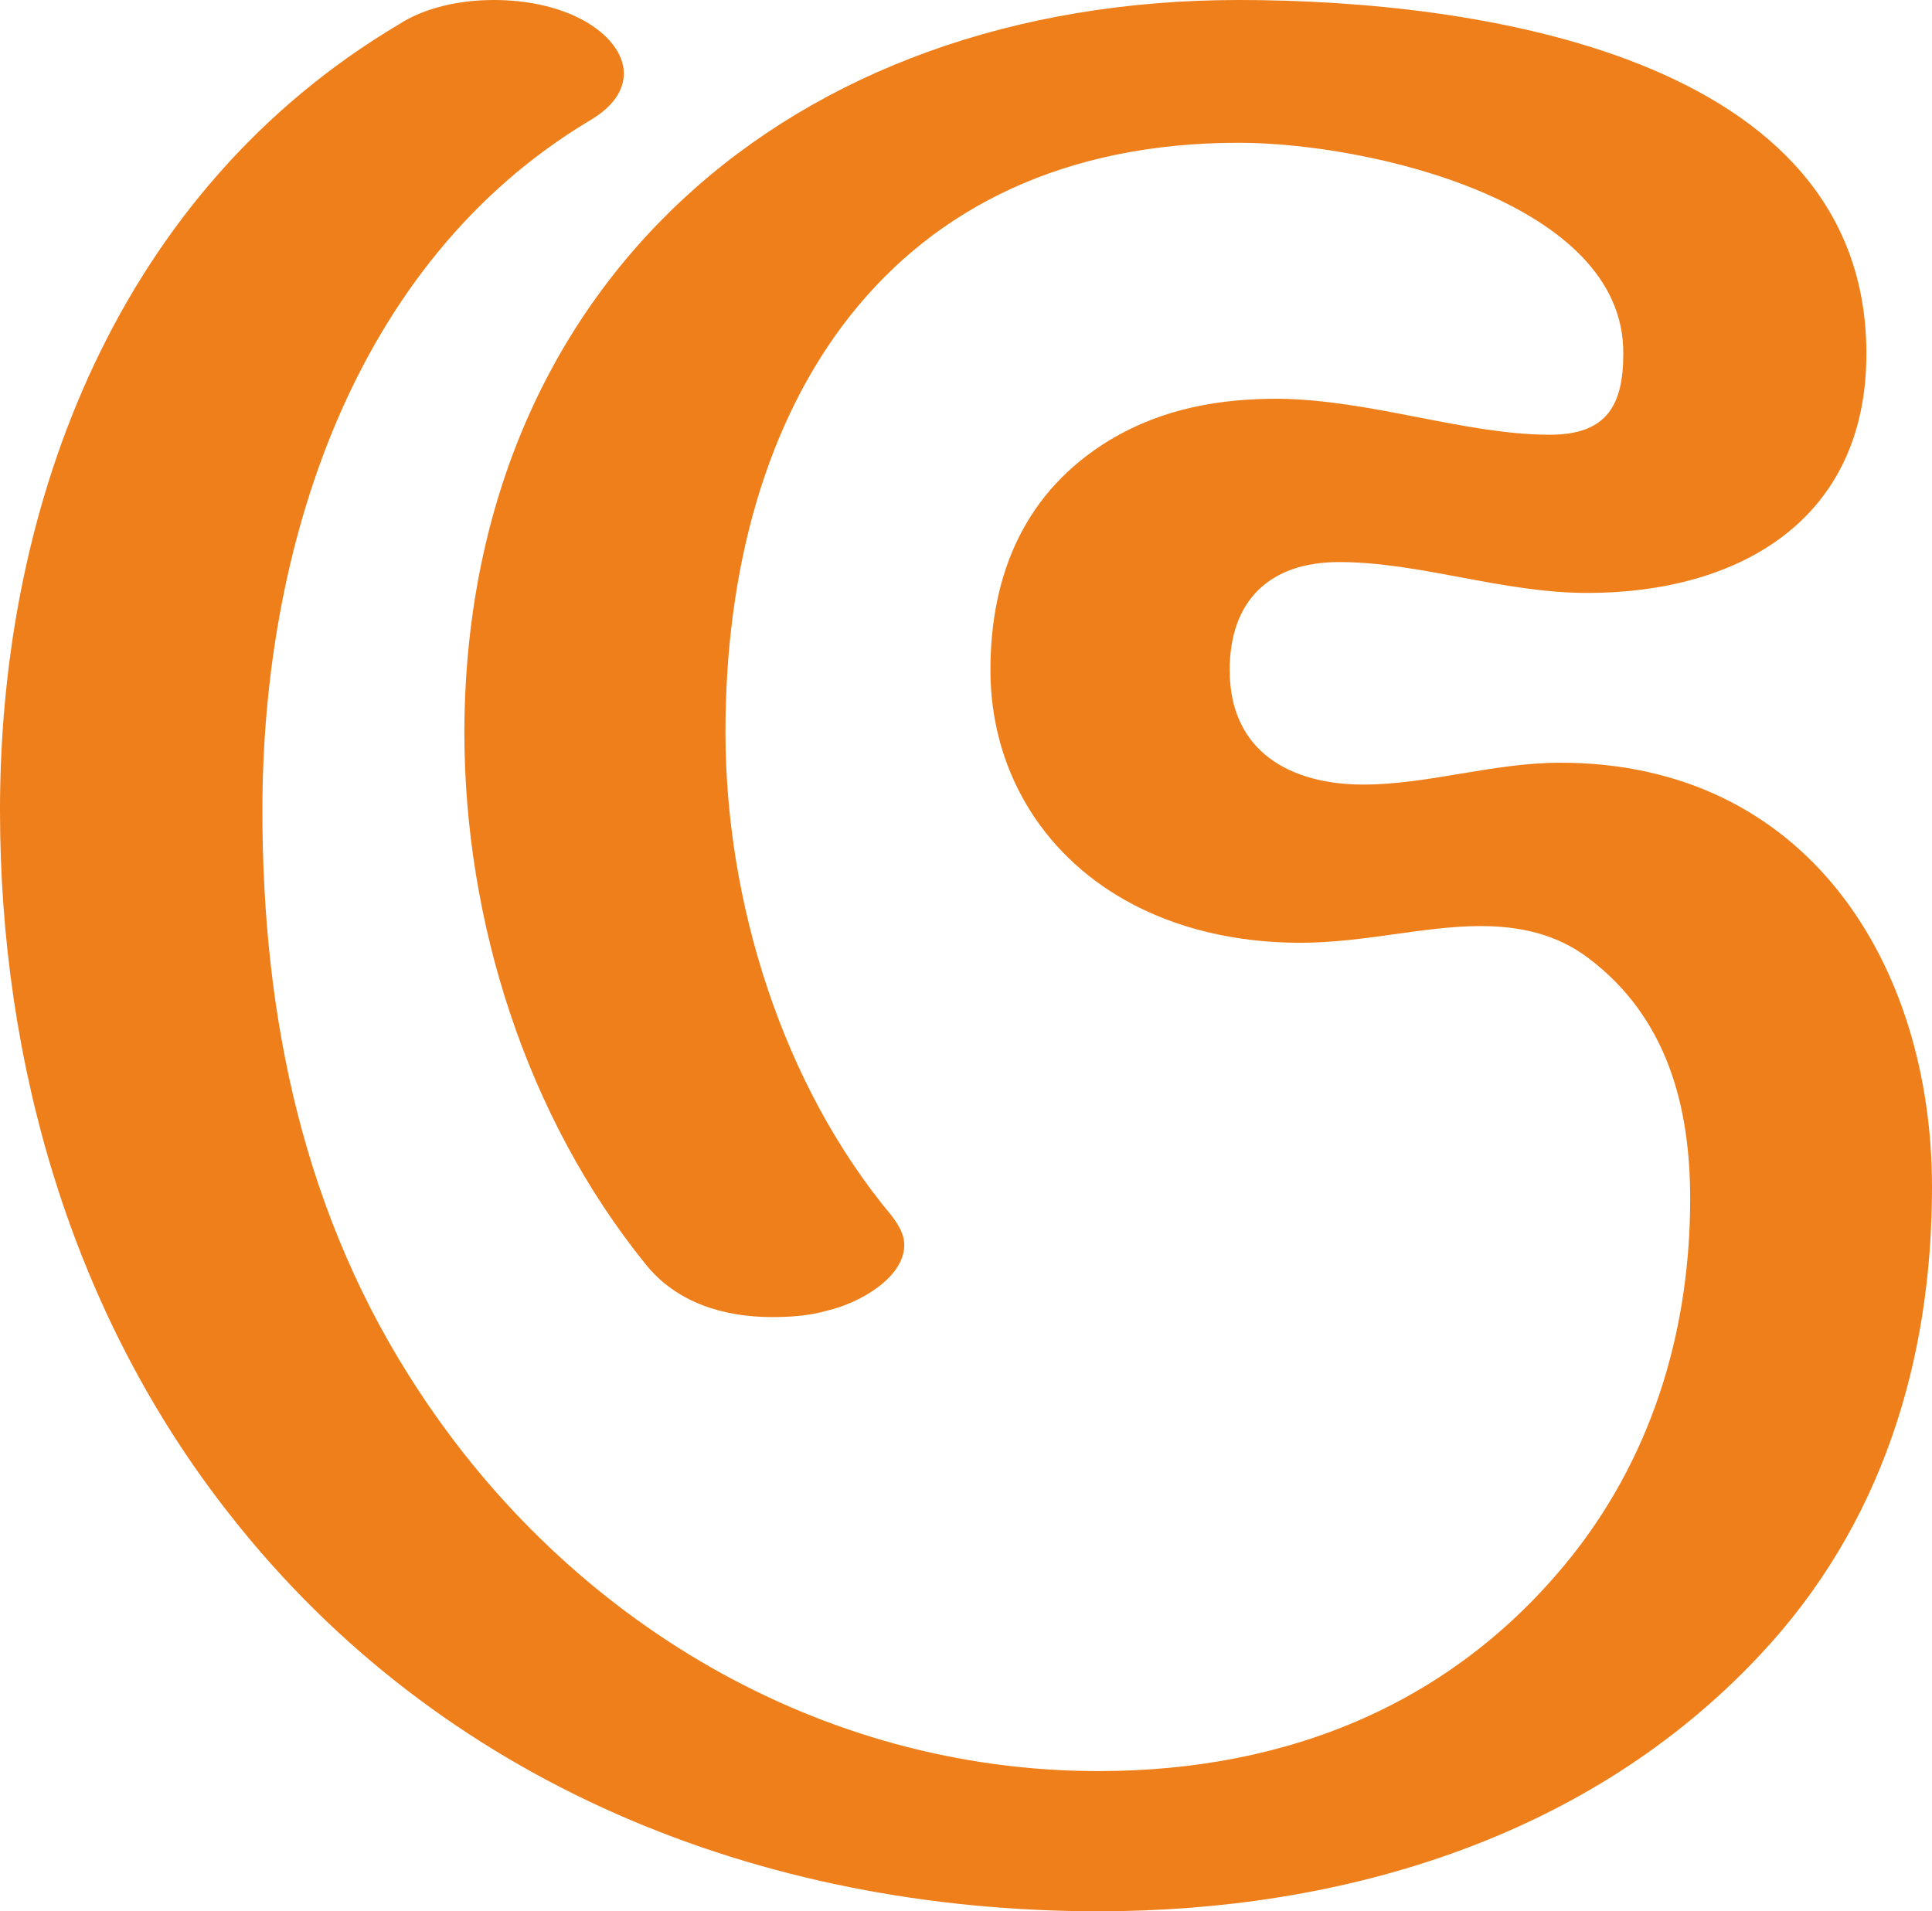 <?xml version="1.0" encoding="UTF-8"?>
<!DOCTYPE svg PUBLIC "-//W3C//DTD SVG 1.1//EN" "http://www.w3.org/Graphics/SVG/1.1/DTD/svg11.dtd">
<!-- Creator: CorelDRAW X8 -->
<svg xmlns="http://www.w3.org/2000/svg" xml:space="preserve" width="1502px" height="1486px" version="1.1" style="shape-rendering:geometricPrecision; text-rendering:geometricPrecision; image-rendering:optimizeQuality; fill-rule:evenodd; clip-rule:evenodd"
viewBox="0 0 1502 1486"
 xmlns:xlink="http://www.w3.org/1999/xlink">
 <defs>
  <style type="text/css">
   <![CDATA[
    .fil0 {fill:#EF7F1A;fill-rule:nonzero}
   ]]>
  </style>
 </defs>
 <g id="Layer_x0020_1">
  <path class="fil0" d="M1368 1287c95,-101 134,-229 134,-364 0,-173 -97,-330 -289,-330 -52,0 -103,17 -153,17 -56,0 -104,-25 -104,-89 0,-54 31,-84 85,-84 63,0 127,24 193,24 117,0 217,-56 217,-186 0,-232 -304,-275 -488,-275 -349,0 -601,222 -602,569 0,147 48,299 141,414 24,30 61,41 98,41 15,0 29,-1 43,-5 26,-6 60,-26 60,-51 0,-7 -3,-14 -10,-23 -85,-102 -129,-244 -129,-376 0,-254 127,-458 399,-458 101,0 300,46 299,164 0,39 -12,63 -57,63 -66,0 -138,-27 -211,-28 -45,0 -89,7 -131,32 -66,40 -93,104 -93,179 0,76 39,142 105,179 39,22 86,33 136,33 49,0 96,-13 140,-13 30,0 59,6 84,25 61,46 79,115 79,187 0,98 -27,194 -89,274 -92,118 -223,171 -371,171 -217,0 -411,-117 -528,-295 -90,-136 -122,-291 -122,-452 0,-202 69,-425 254,-536 19,-11 27,-24 27,-37 0,-15 -12,-31 -33,-42 -19,-10 -43,-15 -68,-15 -27,0 -54,6 -74,19 -217,129 -310,370 -310,611 0,197 56,392 179,548 164,209 412,308 675,308 190,0 381,-57 514,-199z"/>
 </g>
</svg>
